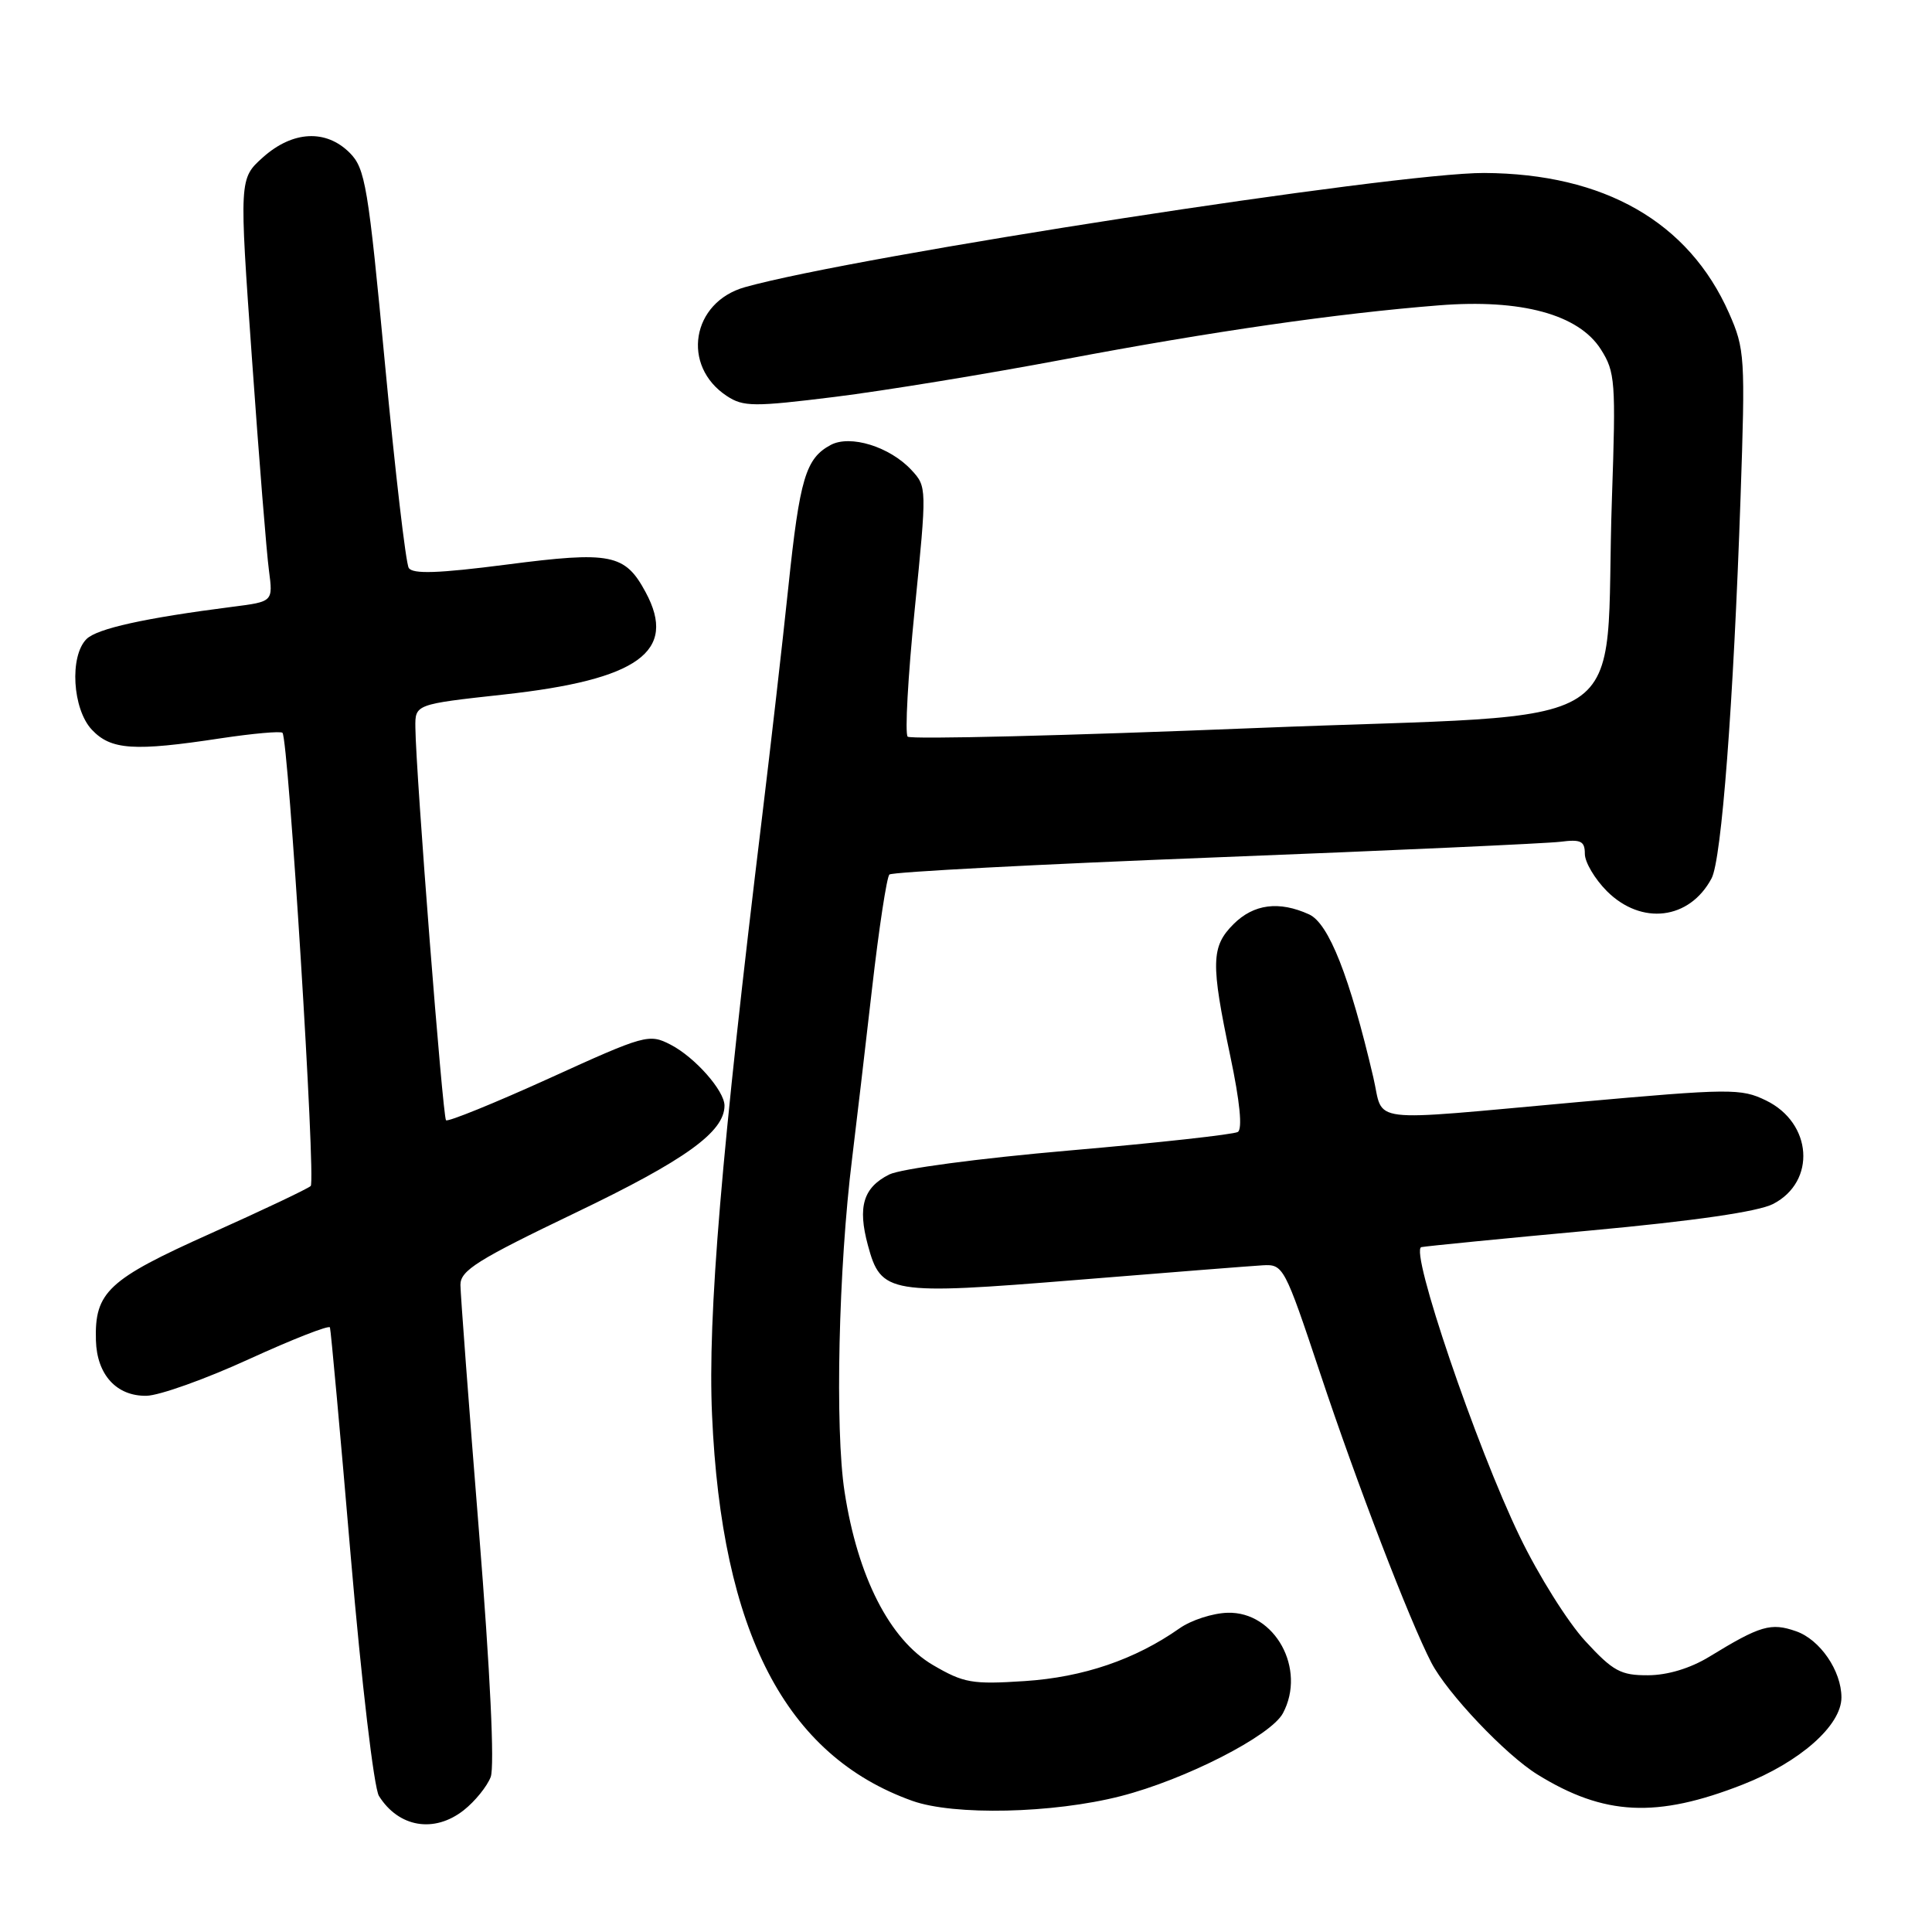 <?xml version="1.0" encoding="UTF-8" standalone="no"?>
<!DOCTYPE svg PUBLIC "-//W3C//DTD SVG 1.1//EN" "http://www.w3.org/Graphics/SVG/1.1/DTD/svg11.dtd" >
<svg xmlns="http://www.w3.org/2000/svg" xmlns:xlink="http://www.w3.org/1999/xlink" version="1.1" viewBox="0 0 256 256">
 <g >
 <path fill="currentColor"
d=" M 61.44 239.87 C 62.93 238.70 64.54 236.71 65.02 235.46 C 65.55 234.05 64.96 221.58 63.46 202.84 C 62.12 186.15 61.02 171.49 61.01 170.26 C 61.00 168.34 63.26 166.93 76.29 160.68 C 90.80 153.72 96.00 149.98 96.00 146.50 C 96.00 144.53 92.08 140.09 88.87 138.43 C 86.00 136.95 85.52 137.08 72.74 142.90 C 65.49 146.19 59.35 148.68 59.10 148.44 C 58.66 148.00 55.11 102.56 55.04 96.41 C 55.00 93.32 55.00 93.32 66.75 92.03 C 84.61 90.07 89.79 86.33 85.55 78.47 C 82.82 73.39 80.95 73.02 67.13 74.81 C 58.06 75.98 54.67 76.09 54.16 75.25 C 53.77 74.63 52.36 62.50 51.02 48.31 C 48.79 24.61 48.40 22.32 46.34 20.25 C 43.19 17.10 38.79 17.33 34.86 20.83 C 31.69 23.67 31.69 23.67 33.39 47.58 C 34.32 60.74 35.33 73.35 35.64 75.61 C 36.18 79.72 36.18 79.72 30.84 80.40 C 19.18 81.89 12.86 83.29 11.46 84.68 C 9.19 86.96 9.60 93.95 12.17 96.69 C 14.70 99.38 17.76 99.58 29.24 97.83 C 33.50 97.19 37.19 96.86 37.43 97.10 C 38.22 97.89 41.87 156.48 41.17 157.15 C 40.80 157.51 34.83 160.34 27.89 163.45 C 14.30 169.54 12.52 171.20 12.71 177.62 C 12.84 182.16 15.44 185.01 19.40 184.95 C 21.11 184.92 27.22 182.74 33.00 180.09 C 38.78 177.45 43.60 175.56 43.72 175.89 C 43.84 176.23 45.09 189.90 46.48 206.28 C 47.91 223.00 49.55 236.90 50.21 237.97 C 52.82 242.14 57.53 242.94 61.44 239.87 Z  M 148.49 238.00 C 157.02 235.82 168.38 230.02 169.99 227.02 C 173.13 221.16 168.94 213.52 162.67 213.70 C 160.70 213.75 157.83 214.68 156.30 215.76 C 150.41 219.90 143.54 222.24 135.80 222.75 C 128.80 223.21 127.70 223.01 123.61 220.62 C 117.89 217.26 113.64 208.93 111.91 197.67 C 110.62 189.35 111.11 167.97 112.91 153.50 C 113.45 149.10 114.64 138.97 115.55 131.00 C 116.46 123.03 117.50 116.22 117.85 115.88 C 118.21 115.54 137.62 114.52 161.00 113.61 C 184.38 112.70 204.96 111.76 206.75 111.54 C 209.48 111.19 210.00 111.45 210.00 113.14 C 210.00 114.25 211.32 116.47 212.92 118.08 C 217.50 122.65 223.87 121.88 226.79 116.39 C 228.12 113.91 229.69 93.26 230.63 65.98 C 231.27 47.27 231.21 46.26 229.10 41.48 C 223.76 29.41 212.57 23.00 196.66 22.92 C 184.99 22.87 113.36 33.93 98.71 38.05 C 91.63 40.04 90.24 48.49 96.32 52.48 C 98.50 53.91 99.88 53.92 110.62 52.59 C 117.15 51.78 130.82 49.54 141.00 47.62 C 160.52 43.93 177.14 41.53 190.66 40.46 C 201.56 39.59 209.18 41.66 212.12 46.29 C 214.03 49.29 214.12 50.56 213.59 66.00 C 212.47 98.12 218.28 94.37 166.36 96.47 C 141.40 97.48 120.66 97.99 120.27 97.61 C 119.89 97.22 120.31 89.62 121.21 80.70 C 122.82 64.60 122.82 64.49 120.77 62.28 C 117.90 59.19 112.67 57.57 110.07 58.96 C 106.76 60.74 105.97 63.38 104.46 77.78 C 103.67 85.33 102.11 98.92 101.01 108.00 C 95.58 152.69 93.76 174.36 94.35 187.50 C 95.62 216.30 104.09 232.62 120.88 238.62 C 126.39 240.59 139.52 240.30 148.49 238.00 Z  M 230.93 236.46 C 238.50 233.49 244.00 228.63 244.00 224.92 C 244.00 221.39 241.16 217.25 237.99 216.15 C 234.65 214.98 233.25 215.39 226.50 219.52 C 223.98 221.06 220.97 221.97 218.38 221.98 C 214.76 222.00 213.74 221.45 210.06 217.45 C 207.75 214.95 203.84 208.72 201.38 203.61 C 195.61 191.69 186.74 165.59 188.34 165.25 C 188.98 165.12 199.05 164.12 210.72 163.05 C 224.58 161.77 232.98 160.55 234.95 159.53 C 240.69 156.56 240.15 148.79 233.99 145.81 C 230.70 144.21 229.29 144.22 209.00 146.04 C 180.48 148.61 183.43 148.96 181.97 142.75 C 178.85 129.42 176.07 122.35 173.46 121.16 C 169.48 119.35 166.13 119.78 163.45 122.45 C 160.47 125.43 160.42 127.61 163.02 139.94 C 164.29 145.94 164.65 149.60 164.02 149.99 C 163.48 150.32 153.46 151.43 141.77 152.44 C 129.65 153.49 119.35 154.87 117.82 155.63 C 114.39 157.36 113.62 159.89 115.00 165.00 C 116.74 171.45 117.76 171.62 142.78 169.59 C 154.73 168.62 165.76 167.75 167.30 167.66 C 170.05 167.50 170.20 167.79 174.94 182.00 C 179.78 196.55 186.75 214.69 189.66 220.31 C 191.76 224.36 199.49 232.52 203.72 235.13 C 212.56 240.60 219.51 240.94 230.93 236.46 Z "/>
</g>
</svg>